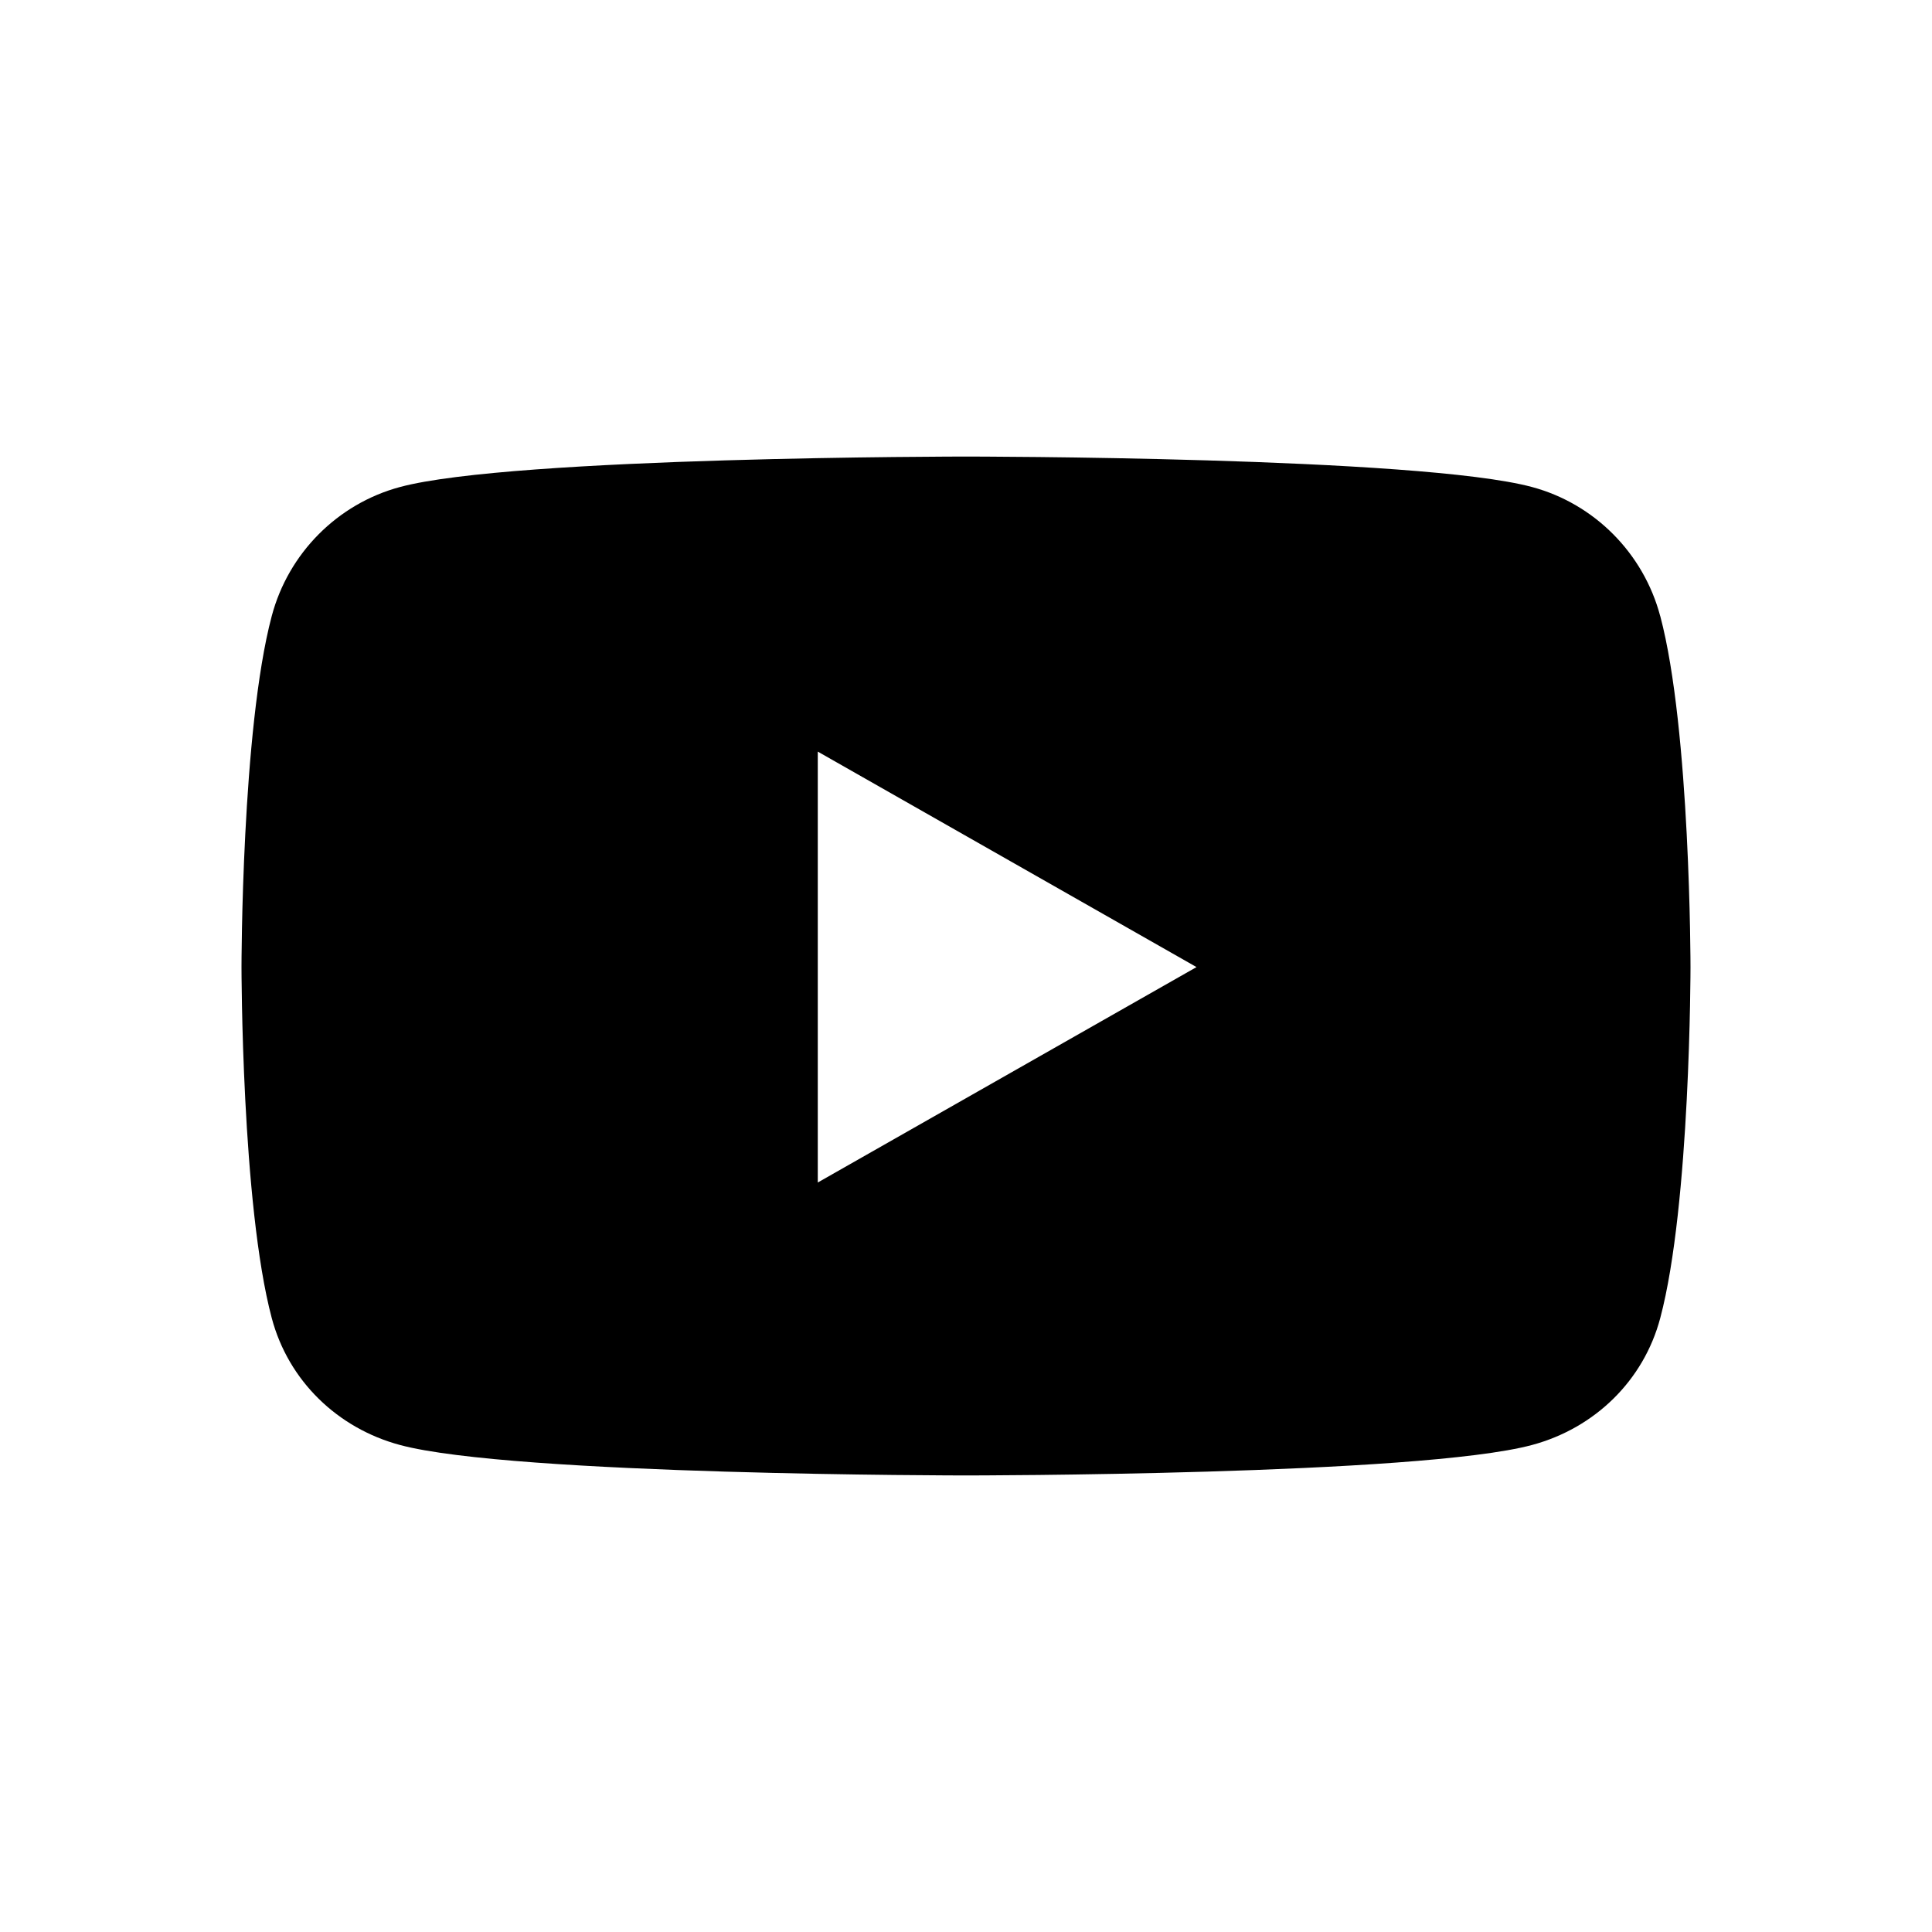 <svg xmlns="http://www.w3.org/2000/svg" id="Layer_1" width="32" height="32" enable-background="new 0 0 32 32" version="1.0" viewBox="0 0 32 32" xml:space="preserve"><g id="g3"><path id="path820" d="m27.498 10.203c-.276-1.039-1.089-1.858-2.121-2.136-1.872-.505-9.377-.505-9.377-.505s-7.505 0-9.377.505c-1.033.278-1.846 1.096-2.122 2.136-.501 1.884-.501 5.814-.501 5.814s0 3.93.501 5.814c.276 1.039 1.089 1.824 2.122 2.102 1.872.505 9.377.505 9.377.505s7.505 0 9.377-.505c1.033-.278 1.846-1.062 2.122-2.102.501-1.883.501-5.813.501-5.813s0-3.93-.501-5.814zm-13.953 9.383v-7.137l6.273 3.569z" style="stroke-width:.044"/></g></svg>